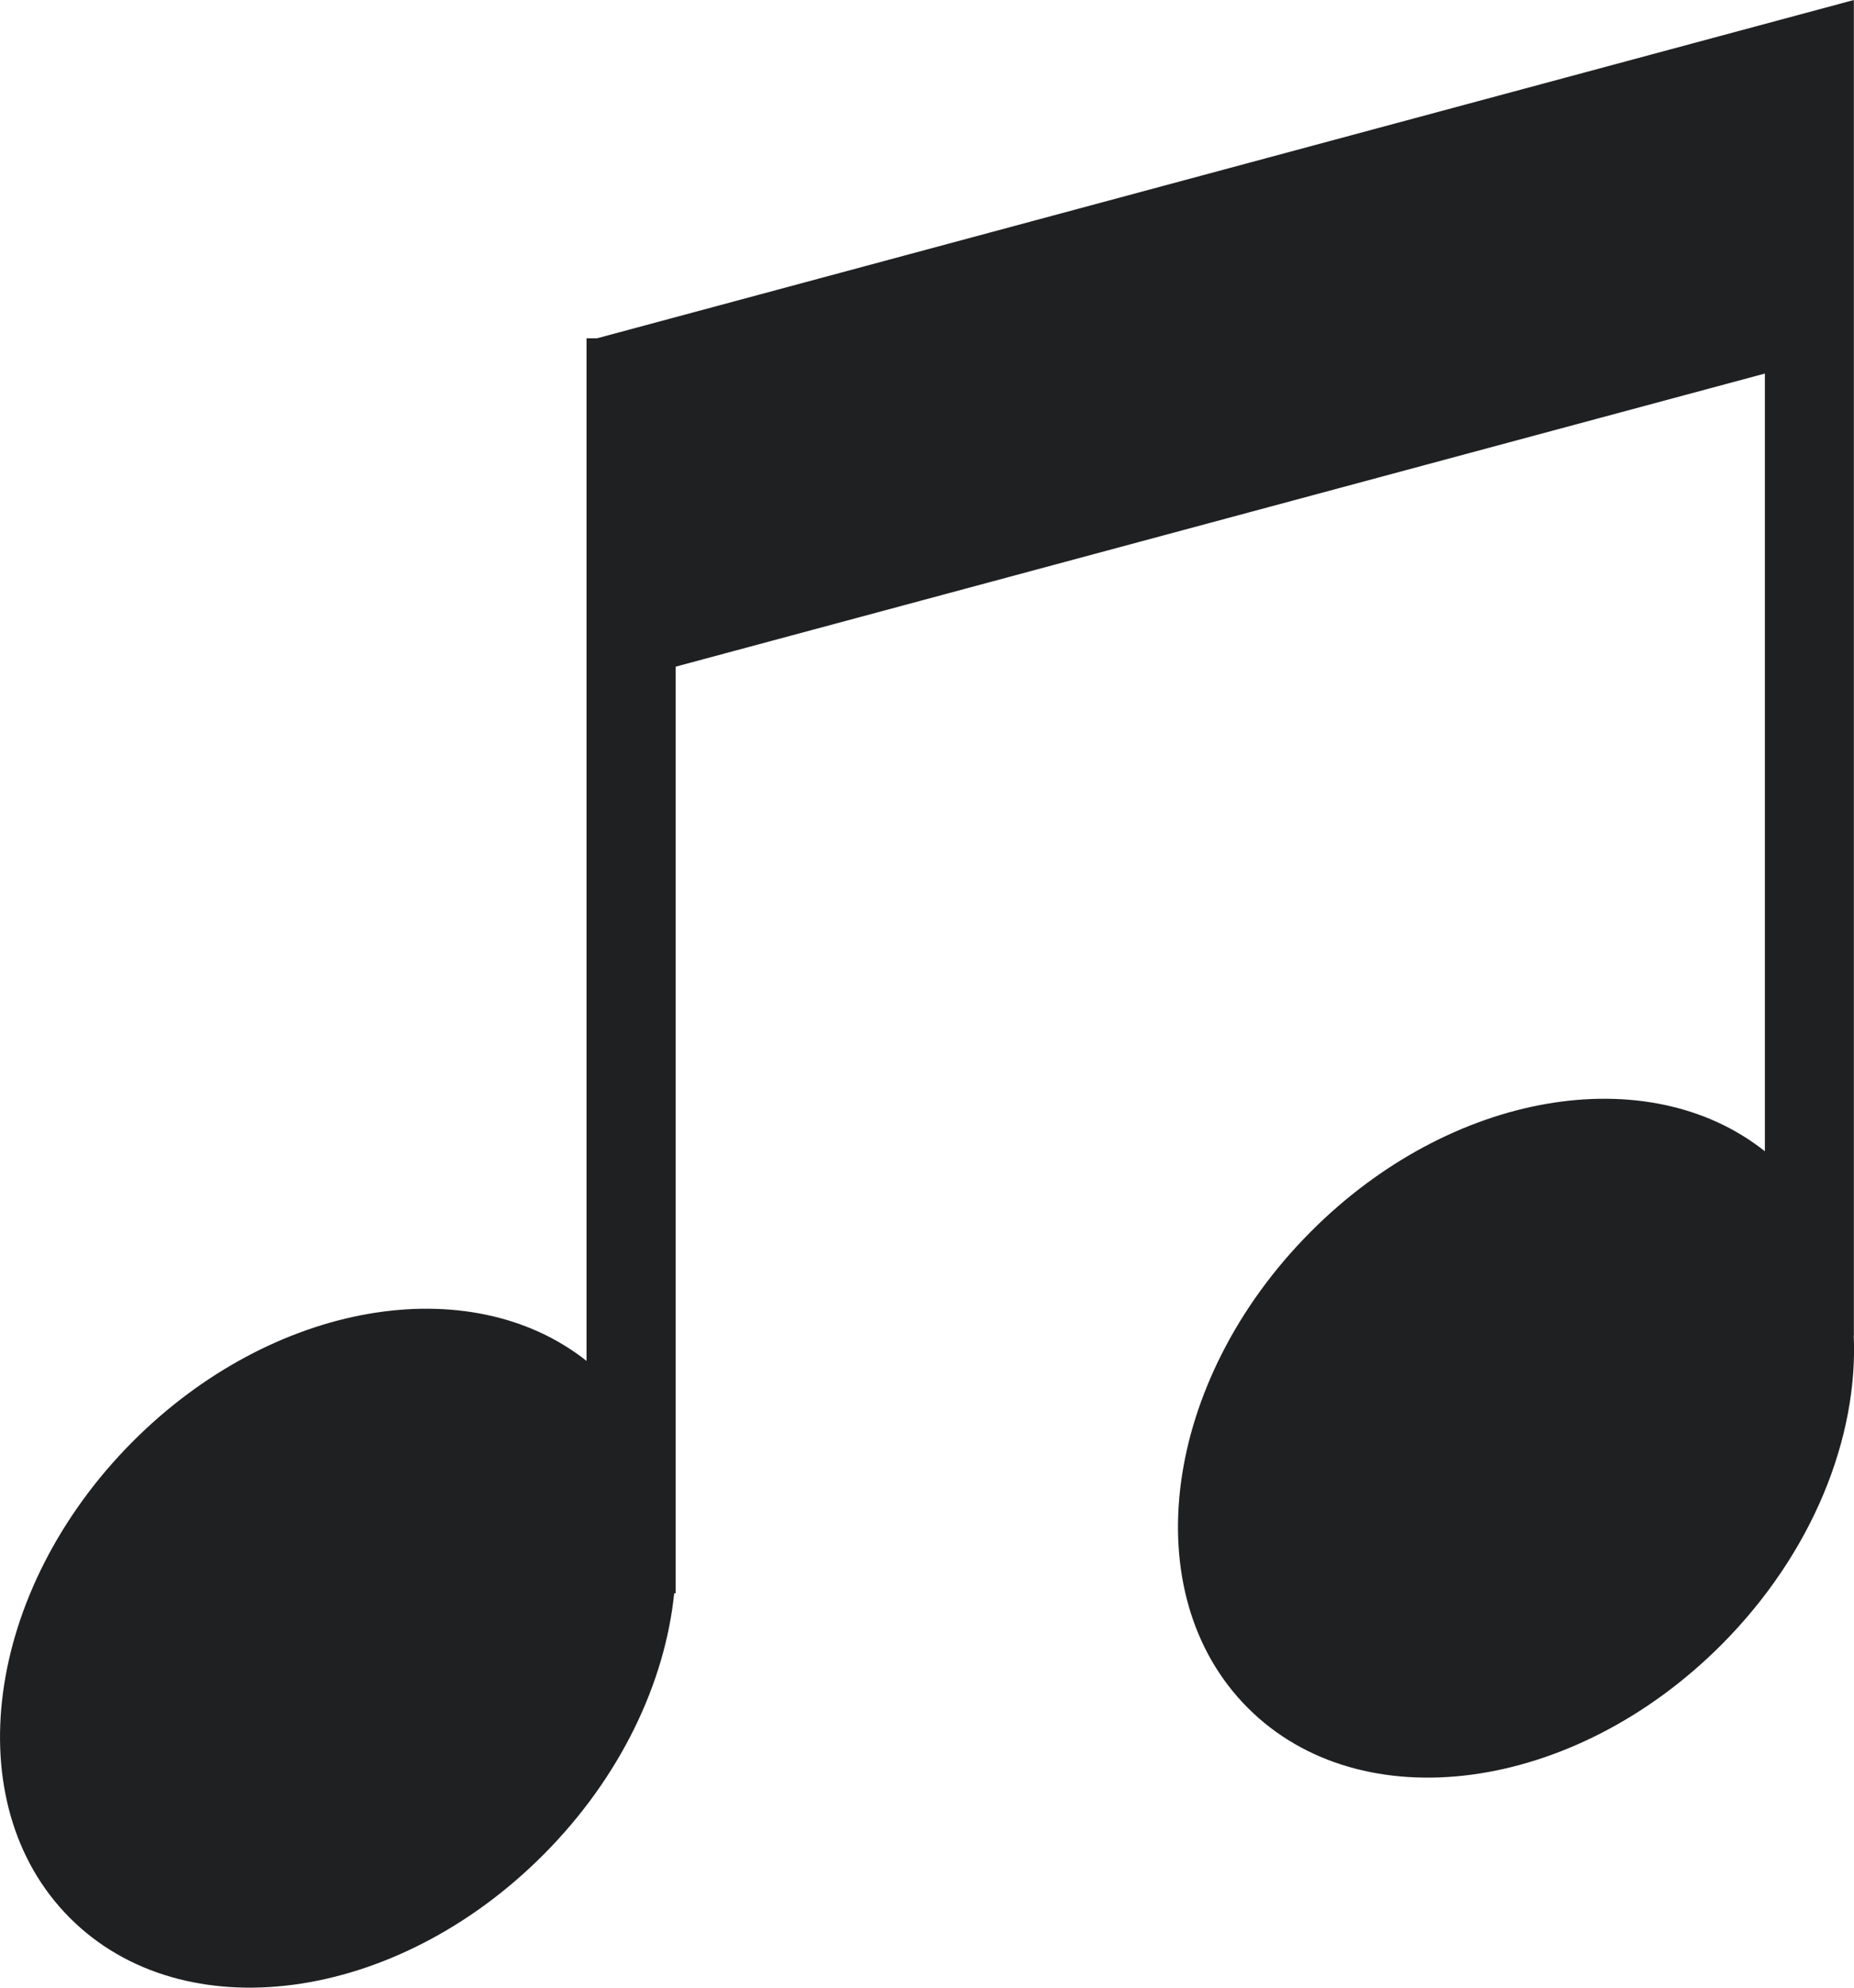 <svg width="14" height="15" viewBox="0 0 14 15" fill="none" xmlns="http://www.w3.org/2000/svg">
<path d="M9.897 9.296C8.777 10.419 8.564 12.027 9.421 12.887C10.278 13.747 11.881 13.534 13.001 12.41C13.688 11.72 14.032 10.849 13.998 10.079H13.999V2.638V2.553V0L4.508 2.553H4.429V2.574V5.212V10.27C3.545 9.571 2.058 9.82 1.001 10.88C-0.118 12.004 -0.331 13.612 0.526 14.472C1.383 15.332 2.986 15.119 4.105 13.995C4.687 13.411 5.022 12.697 5.091 12.024H5.102V11.899V11.615V5.031L13.327 2.819V8.688C12.443 7.986 10.954 8.234 9.897 9.296Z" fill="#1F2022"/>
</svg>

